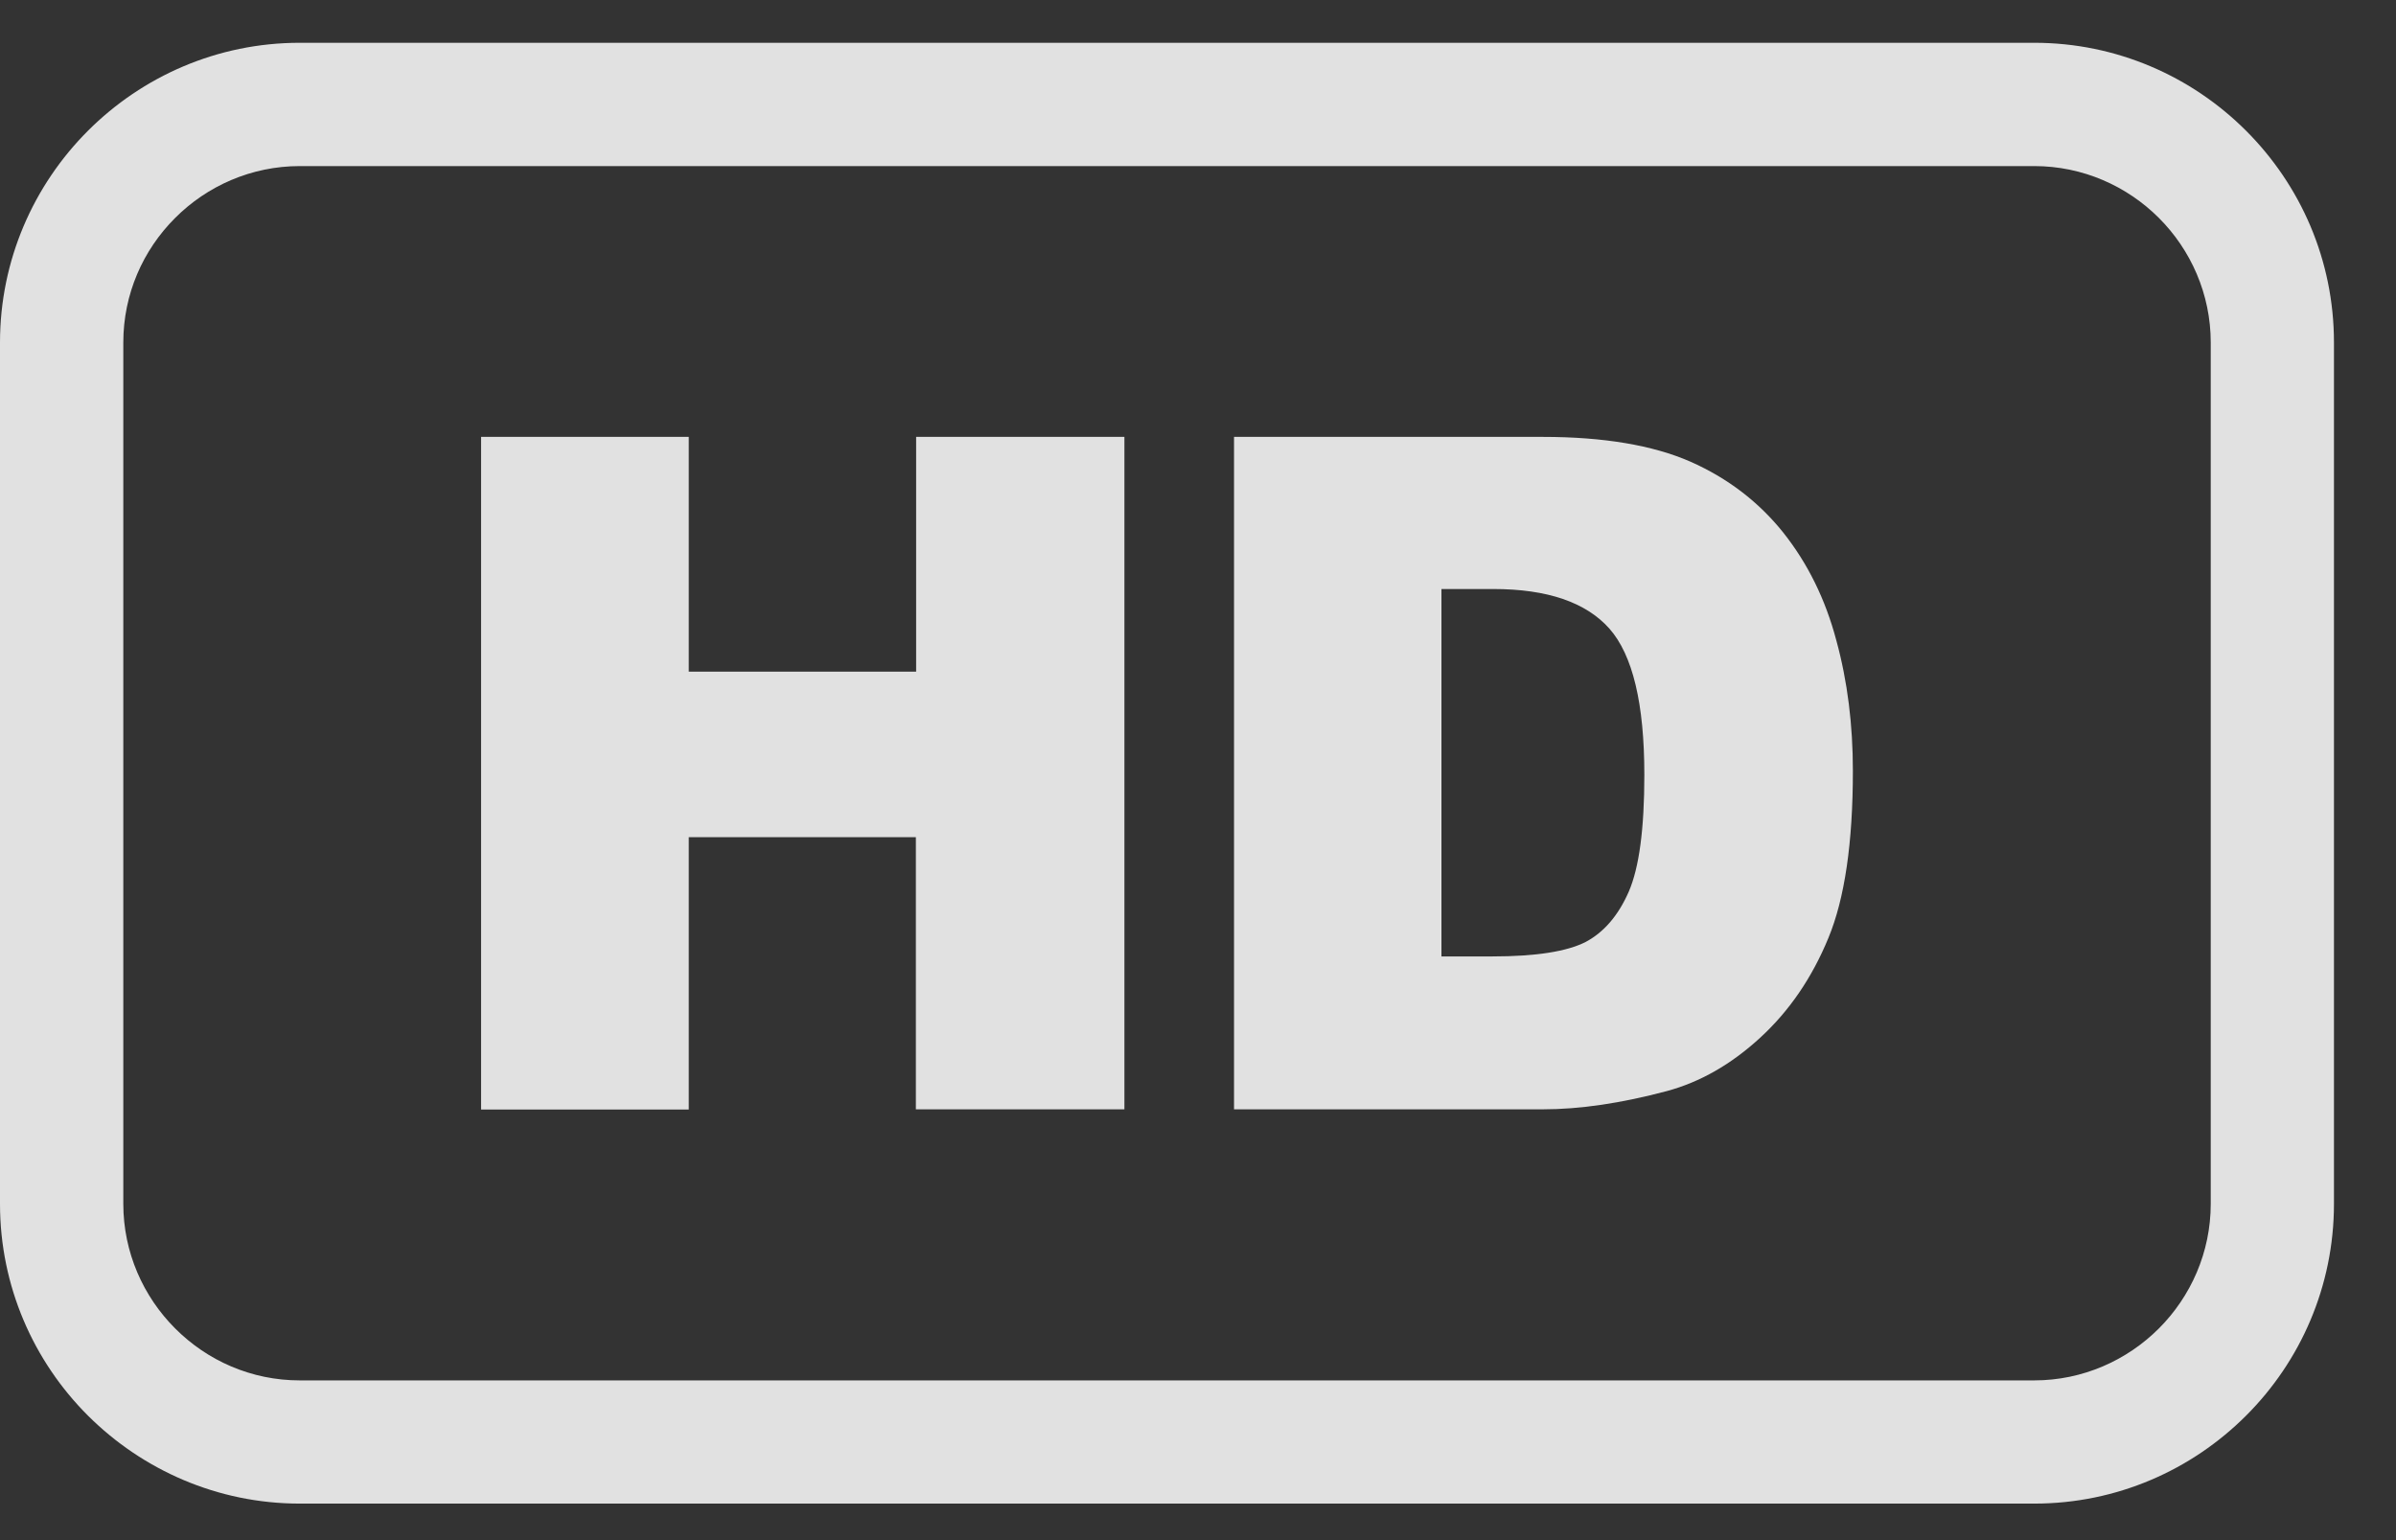 <svg width="28" height="18" viewBox="0 0 28 18" fill="none" xmlns="http://www.w3.org/2000/svg">
<rect x="0" y="0" width="28" height="18" fill="#333333" stroke="none"/>
<path d="M3.503 0.5H23.773C24.736 0.5 25.613 0.893 26.248 1.528C26.883 2.163 27.275 3.037 27.275 4.003V14.07C27.275 15.034 26.883 15.911 26.248 16.545C25.613 17.18 24.738 17.573 23.773 17.573H3.503C2.539 17.573 1.663 17.178 1.028 16.545C0.393 15.911 0 15.034 0 14.07V4.003C0 3.04 0.393 2.163 1.028 1.528C1.663 0.893 2.539 0.5 3.503 0.5ZM5.622 5.106H8.049V7.85H10.706V5.106H13.14V12.965H10.703V9.784H8.049V12.967H5.622V5.106ZM14.421 5.106H18.03C18.741 5.106 19.316 5.204 19.753 5.395C20.19 5.588 20.552 5.865 20.84 6.225C21.127 6.587 21.333 7.006 21.46 7.486C21.591 7.965 21.653 8.472 21.653 9.009C21.653 9.848 21.558 10.501 21.367 10.962C21.176 11.426 20.912 11.813 20.572 12.126C20.232 12.439 19.868 12.647 19.478 12.752C18.945 12.894 18.463 12.965 18.03 12.965H14.421V5.106ZM16.845 6.884V11.178H17.442C17.951 11.178 18.312 11.12 18.53 11.009C18.743 10.896 18.912 10.7 19.034 10.421C19.156 10.139 19.216 9.686 19.216 9.055C19.216 8.223 19.08 7.655 18.807 7.346C18.534 7.04 18.084 6.884 17.451 6.884H16.845ZM23.773 1.941H3.503C2.937 1.941 2.419 2.174 2.047 2.547C1.671 2.922 1.441 3.437 1.441 4.003V14.07C1.441 14.636 1.674 15.153 2.047 15.526C2.422 15.902 2.937 16.133 3.503 16.133H23.773C24.339 16.133 24.856 15.899 25.229 15.526C25.602 15.153 25.835 14.636 25.835 14.07V4.003C25.835 3.437 25.602 2.92 25.229 2.547C24.856 2.174 24.339 1.941 23.773 1.941Z" fill="white" fill-opacity="0.85"/>
</svg>

